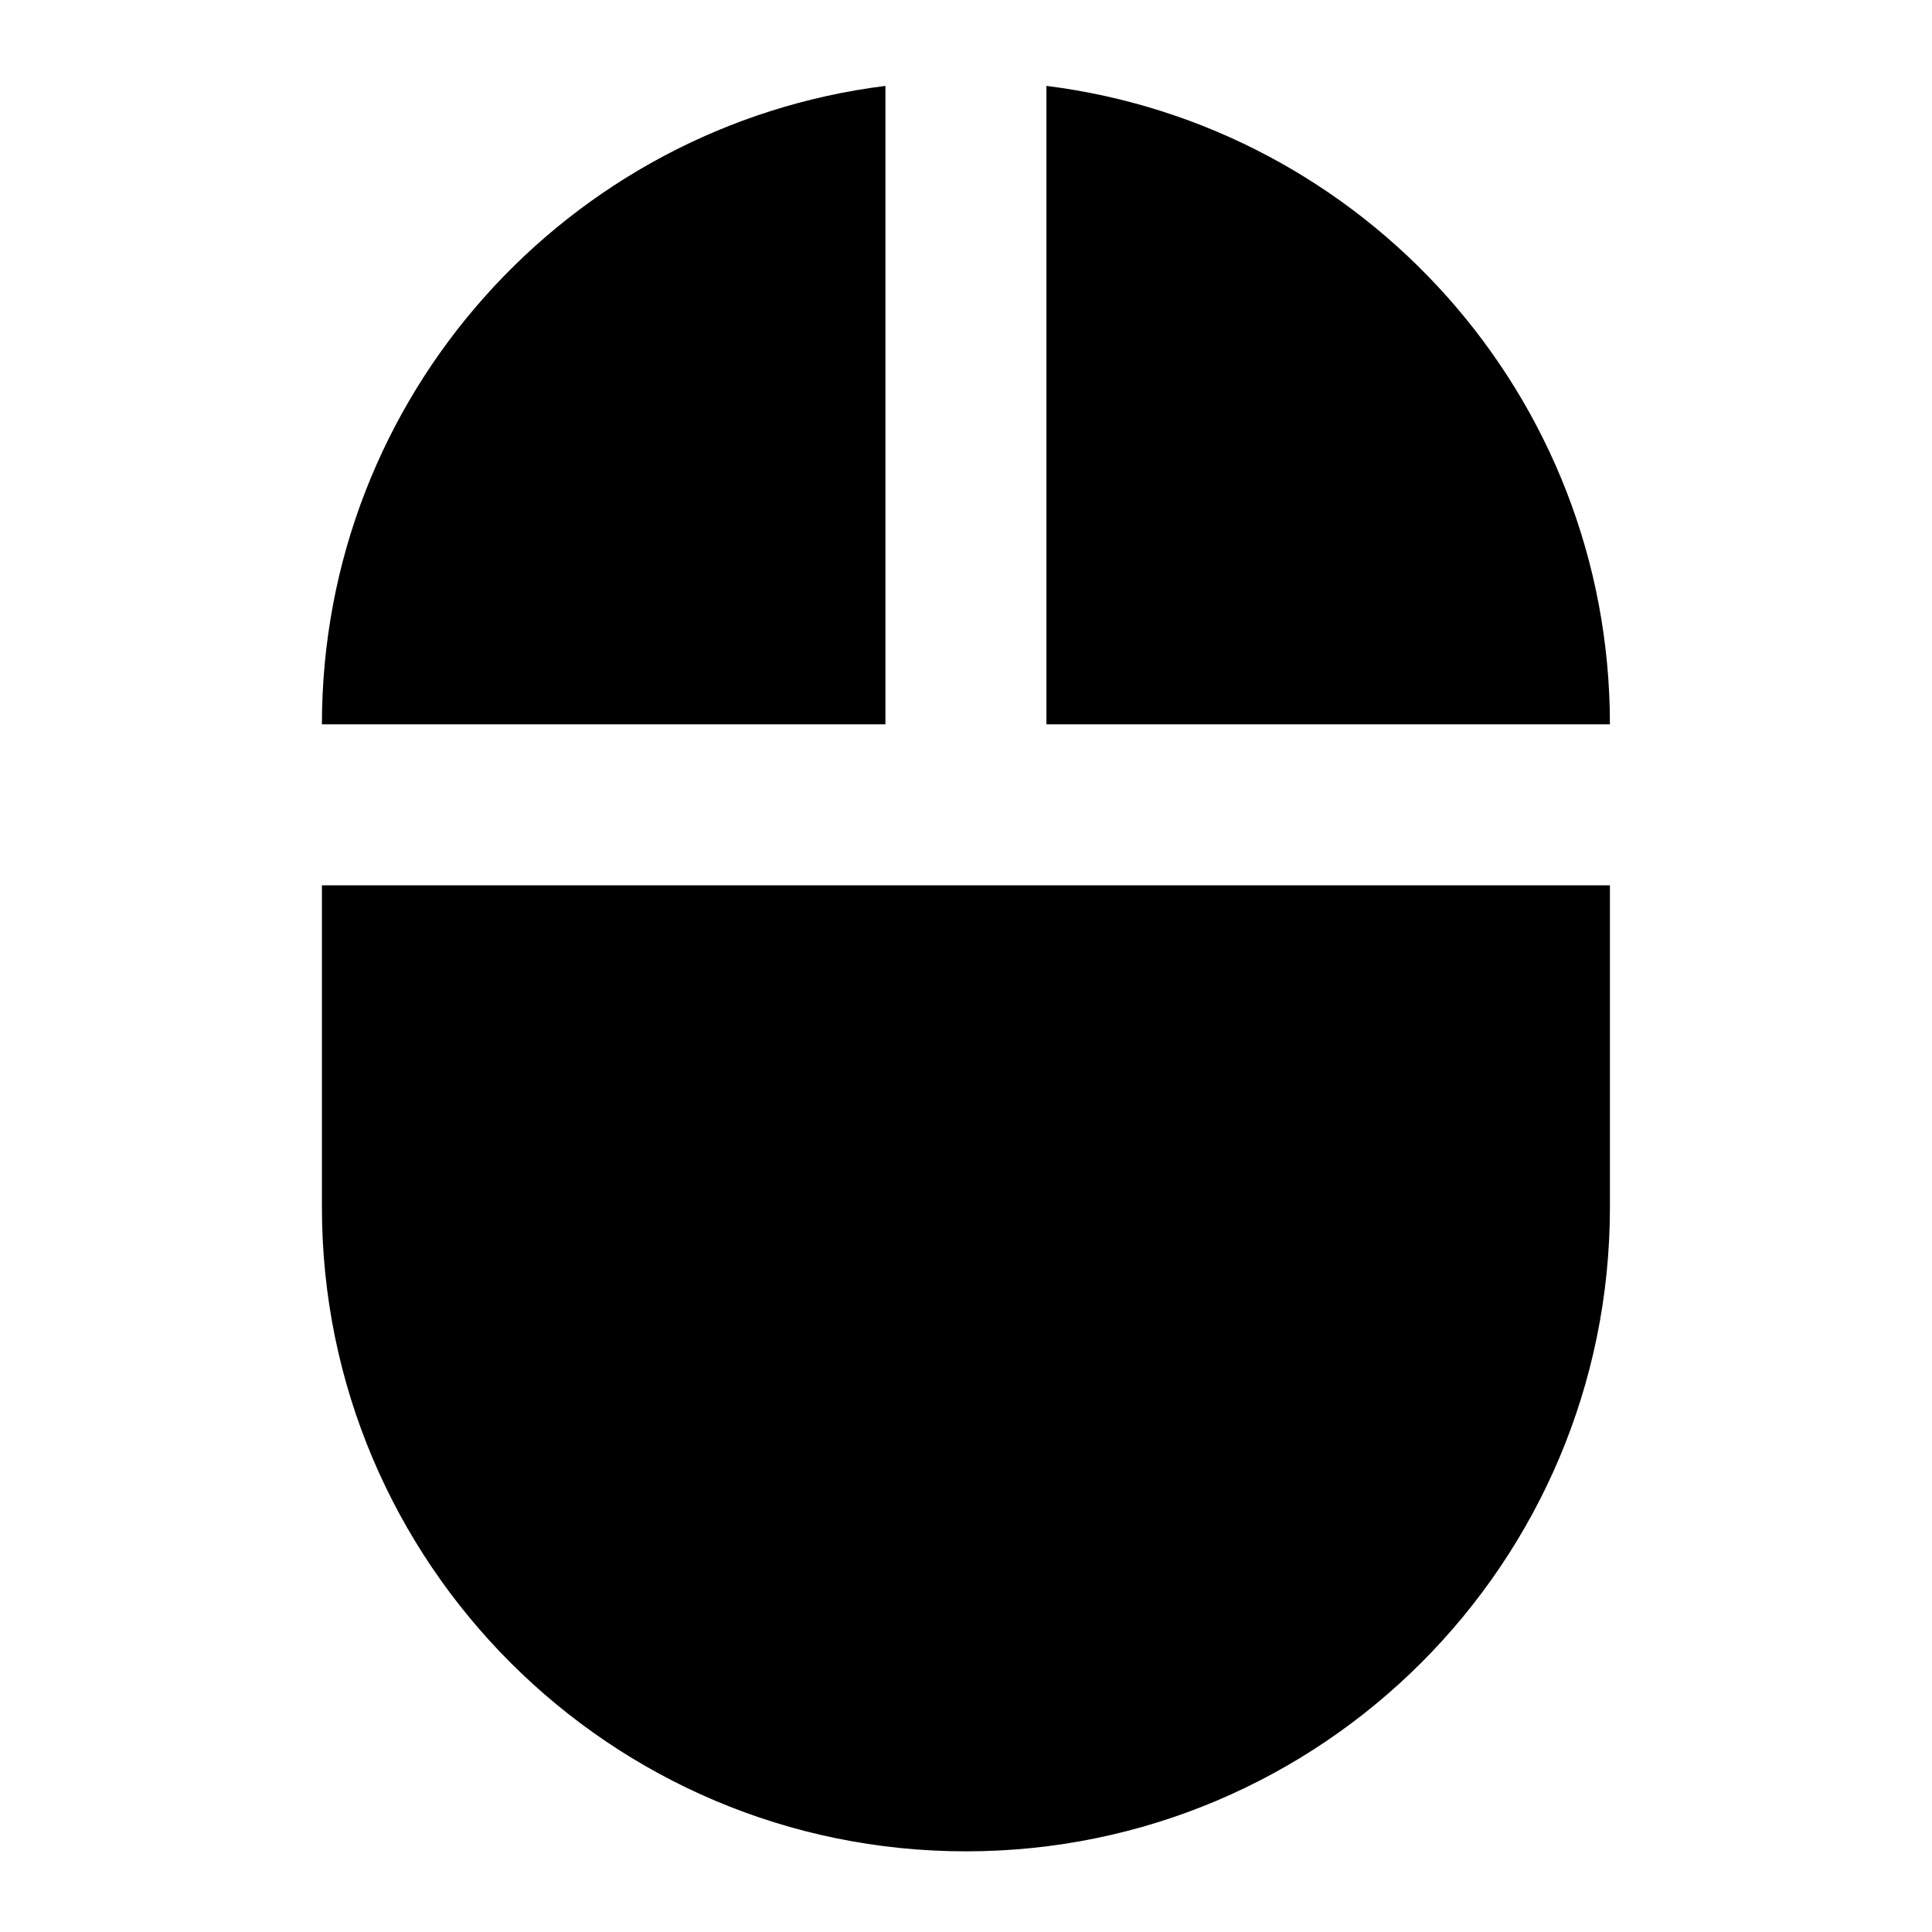 ﻿<svg xmlns="http://www.w3.org/2000/svg" xmlns:xlink="http://www.w3.org/1999/xlink" version="1.1" baseProfile="full" viewBox="0 0 24.00 24.00" enable-background="new 0 0 24.00 24.00" xml:space="preserve">
	<path fill="#000000" fill-opacity="1" stroke-width="0.2" stroke-linejoin="round" d="M 10.999,1.067C 7.054,1.56 3.999,4.919 3.999,8.998L 10.999,8.998M 3.999,14.998C 3.999,19.416 7.581,22.998 11.999,22.998C 16.417,22.998 19.999,19.416 19.999,14.998L 19.999,10.998L 3.999,10.998M 12.999,1.067L 12.999,8.998L 19.999,8.998C 19.999,4.919 16.944,1.56 12.999,1.067 Z "/>
</svg>

